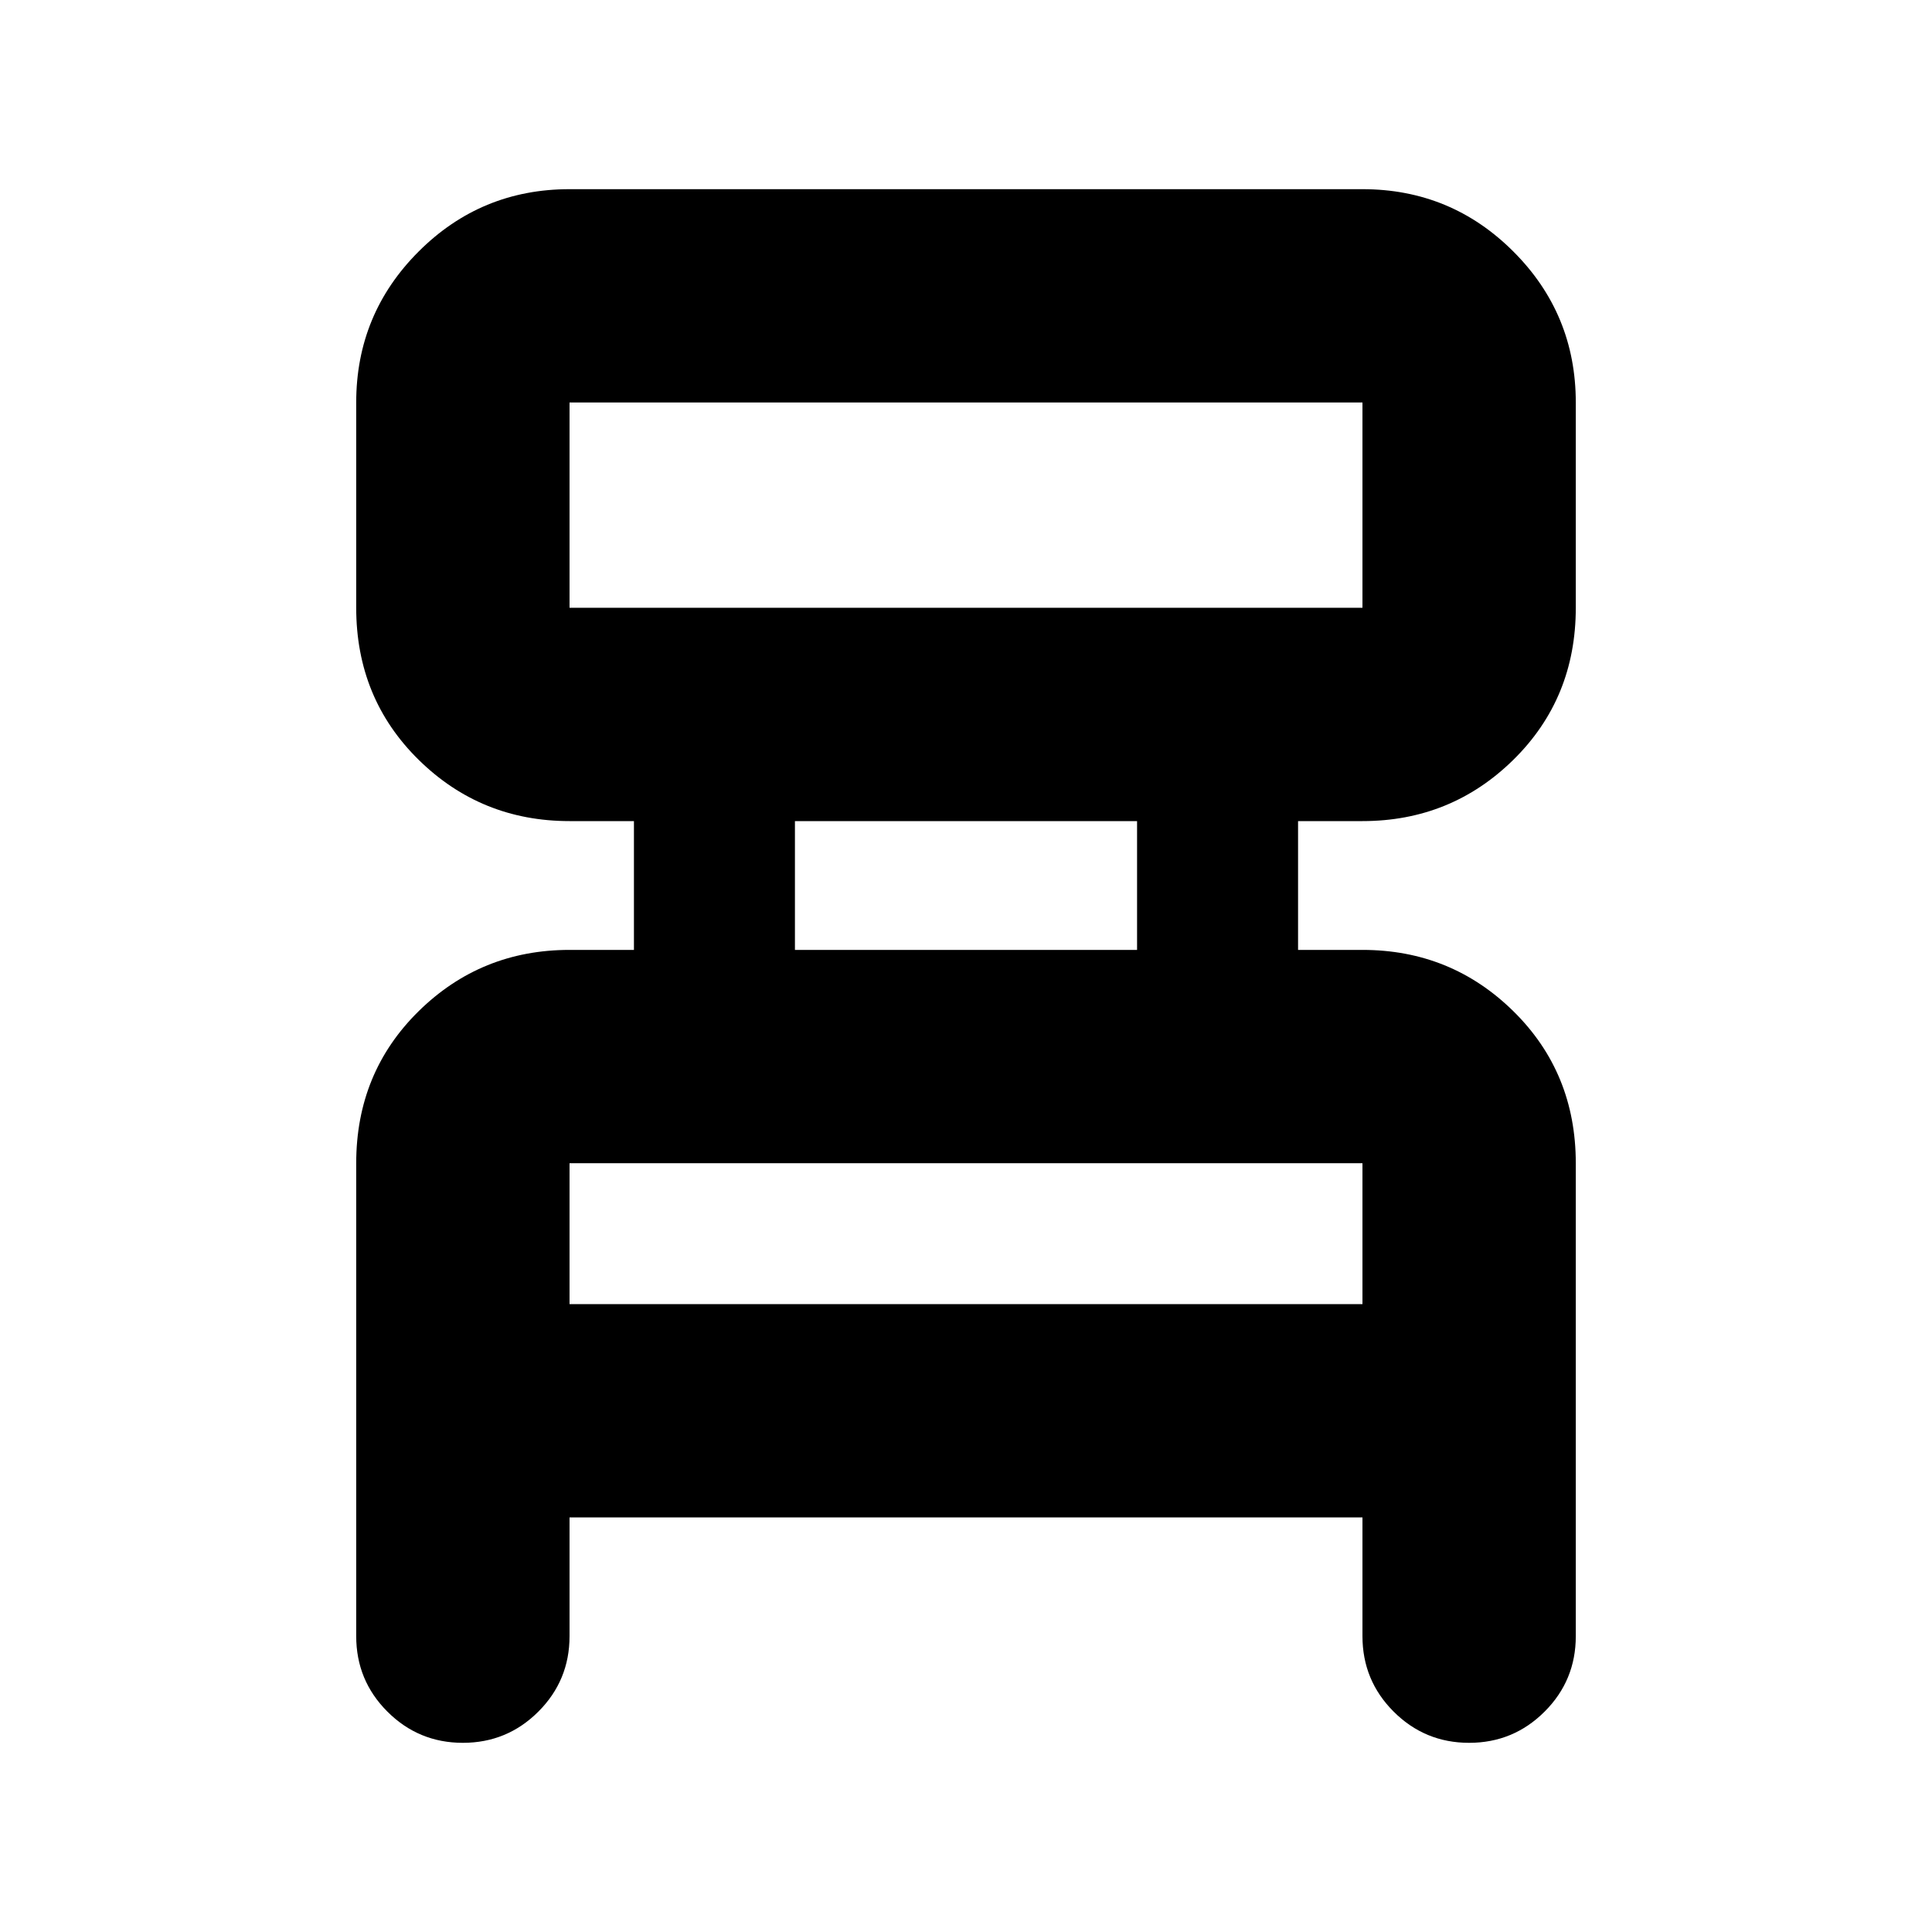 <svg xmlns="http://www.w3.org/2000/svg" height="24" width="24"><path d="M7.075 18.85V20.325Q7.075 20.875 6.688 21.262Q6.3 21.65 5.75 21.65Q5.2 21.65 4.812 21.262Q4.425 20.875 4.425 20.325V14.45Q4.425 13.325 5.2 12.562Q5.975 11.8 7.075 11.8H7.875V10.2H7.075Q5.975 10.2 5.2 9.438Q4.425 8.675 4.425 7.55V5Q4.425 3.9 5.2 3.125Q5.975 2.35 7.075 2.35H16.925Q18.025 2.35 18.8 3.125Q19.575 3.9 19.575 5V7.55Q19.575 8.675 18.8 9.438Q18.025 10.2 16.925 10.2H16.125V11.8H16.925Q18.025 11.8 18.8 12.562Q19.575 13.325 19.575 14.45V20.325Q19.575 20.875 19.188 21.262Q18.8 21.65 18.25 21.65Q17.7 21.65 17.312 21.262Q16.925 20.875 16.925 20.325V18.85ZM7.075 7.55H16.925Q16.925 7.55 16.925 7.55Q16.925 7.55 16.925 7.55V5Q16.925 5 16.925 5Q16.925 5 16.925 5H7.075Q7.075 5 7.075 5Q7.075 5 7.075 5V7.55Q7.075 7.55 7.075 7.55Q7.075 7.55 7.075 7.55ZM9.875 11.8H14.125V10.2H9.875ZM7.075 16.2H16.925V14.45Q16.925 14.45 16.925 14.45Q16.925 14.45 16.925 14.45H7.075Q7.075 14.45 7.075 14.45Q7.075 14.45 7.075 14.45ZM7.075 7.55Q7.075 7.55 7.075 7.55Q7.075 7.55 7.075 7.55V5Q7.075 5 7.075 5Q7.075 5 7.075 5Q7.075 5 7.075 5Q7.075 5 7.075 5V7.55Q7.075 7.55 7.075 7.55Q7.075 7.55 7.075 7.55ZM7.075 16.2V14.45Q7.075 14.45 7.075 14.45Q7.075 14.45 7.075 14.45Q7.075 14.45 7.075 14.45Q7.075 14.45 7.075 14.45V16.2Z"/></svg>